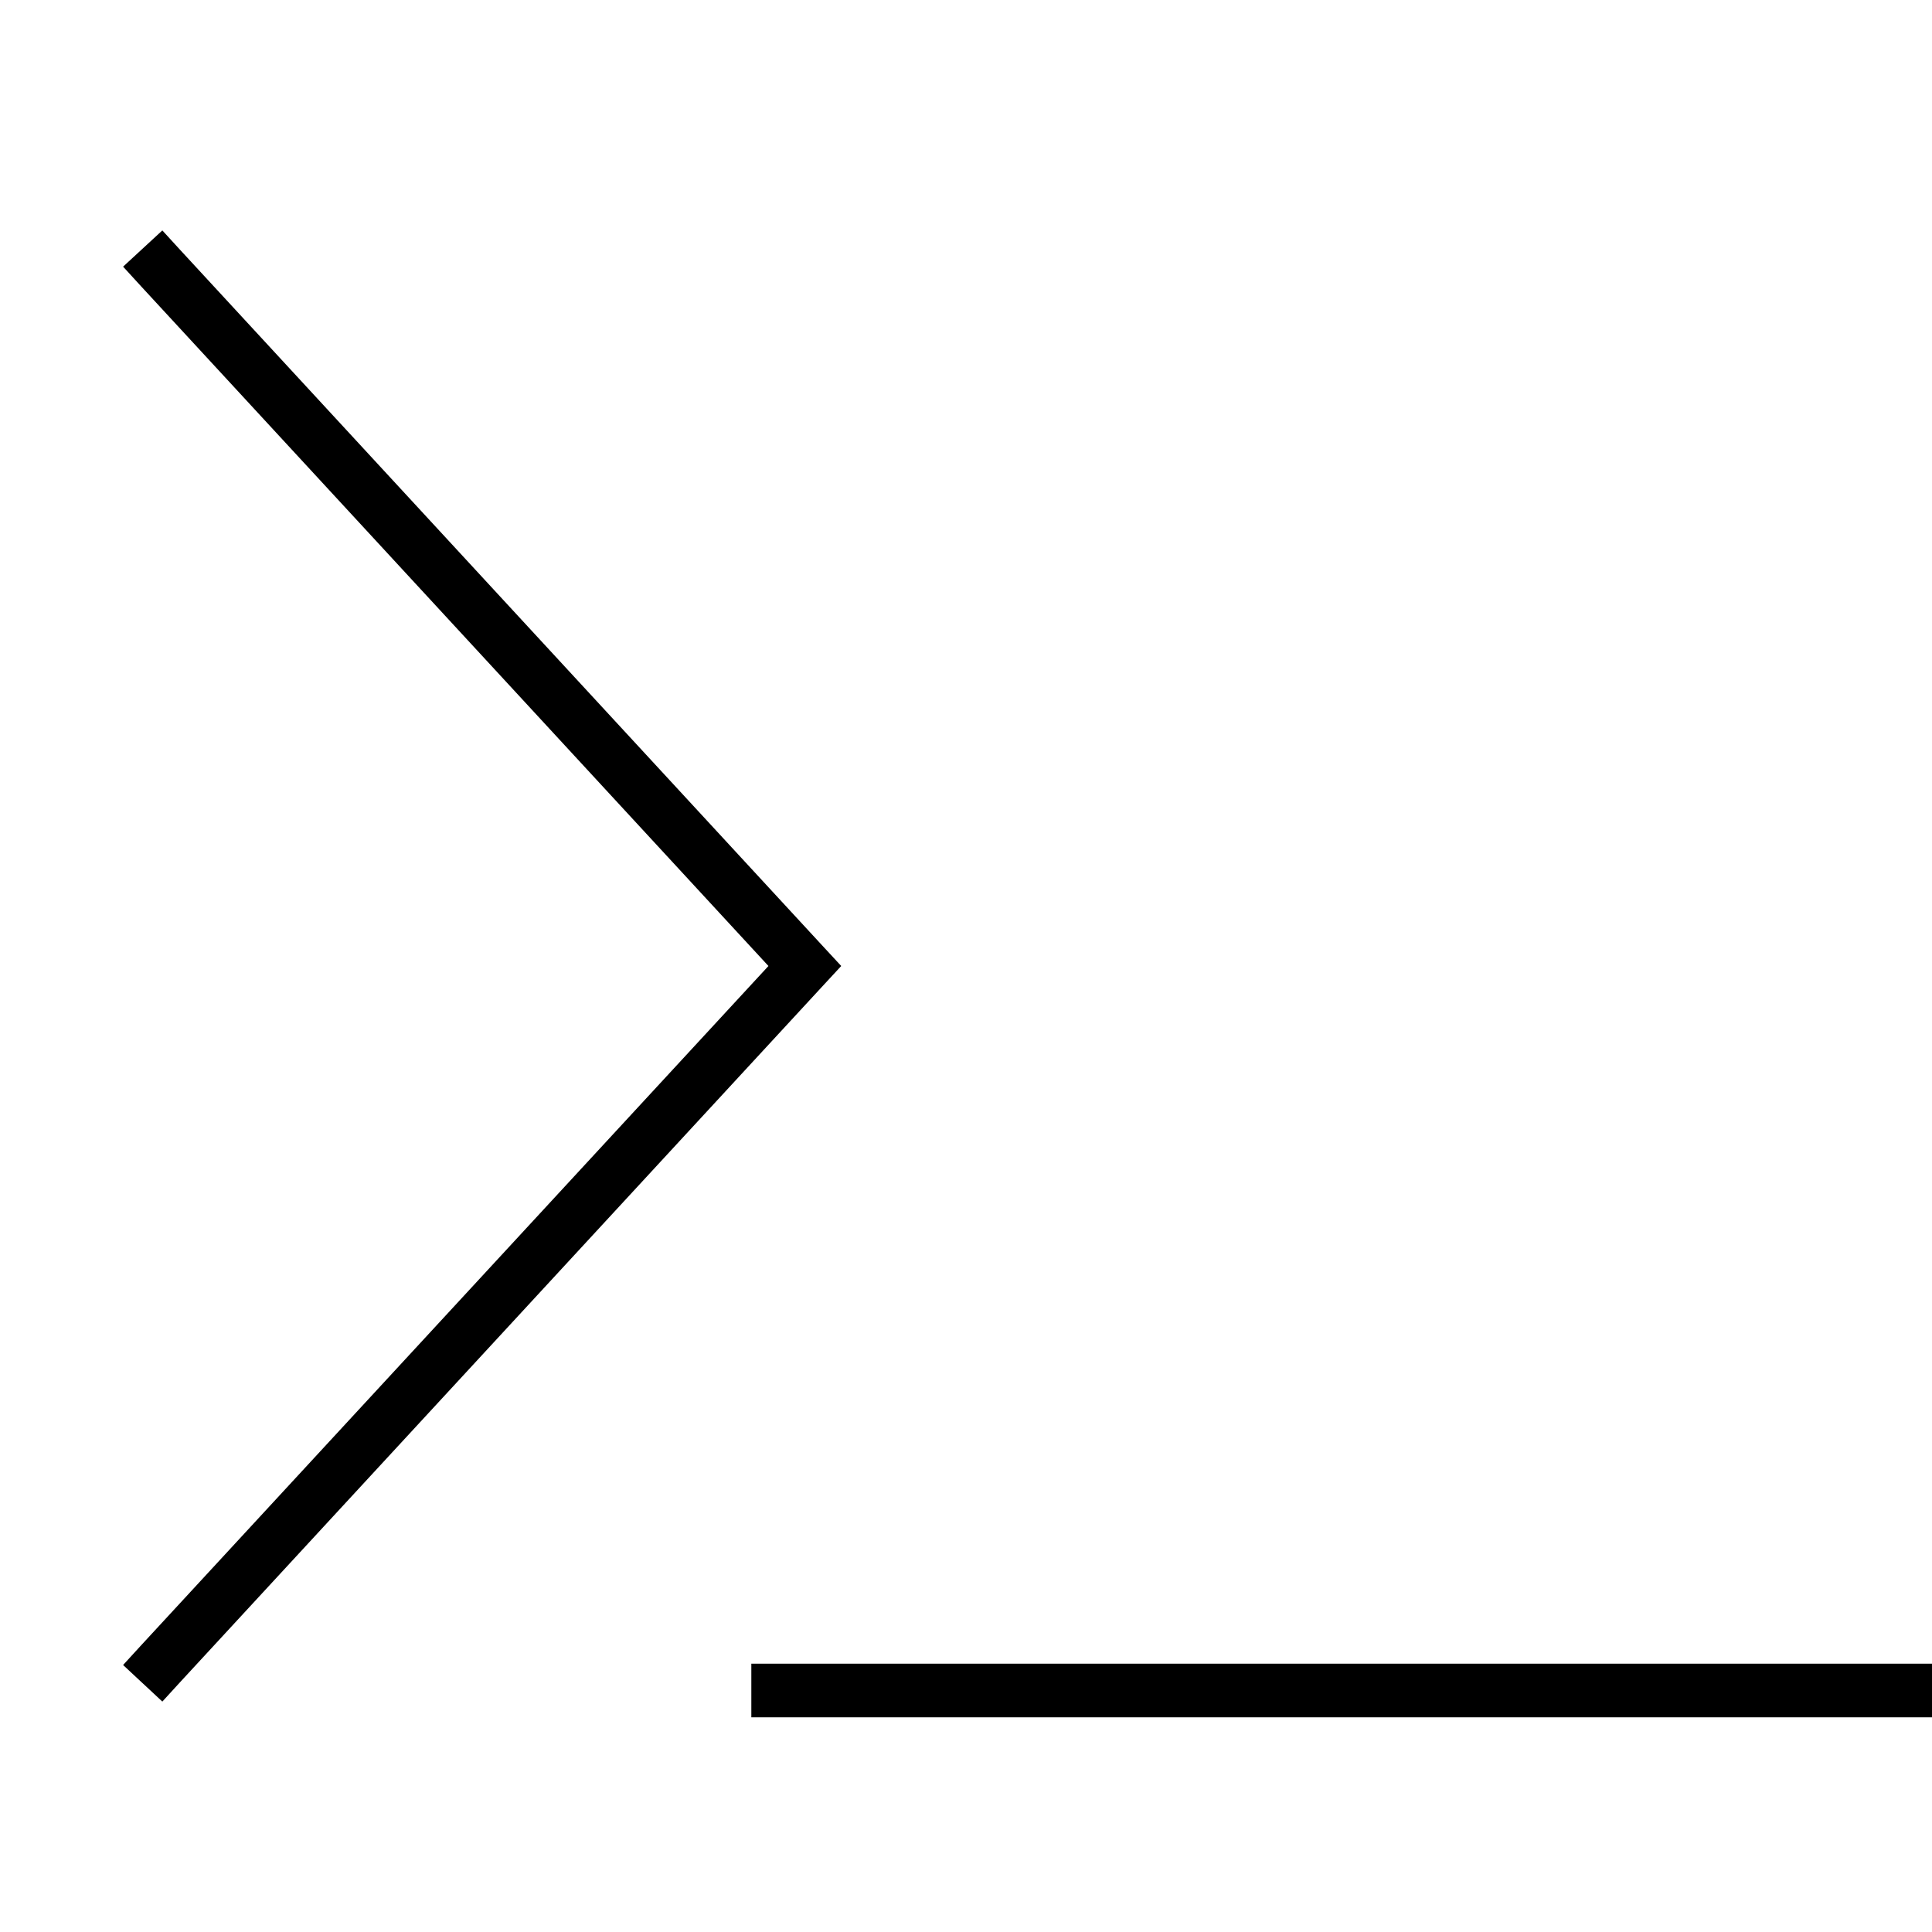 <svg xmlns="http://www.w3.org/2000/svg" width="24" height="24" viewBox="0 0 576 512">
    <path d="M42.1 53.4l-5.4-5.9L48.4 36.7l5.4 5.9 192 208 5 5.4-5 5.4-192 208-5.4 5.9L36.7 464.4l5.4-5.9L229.1 256 42.1 53.4zM232 464l336 0 8 0 0 16-8 0-336 0-8 0 0-16 8 0z"/>
</svg>
